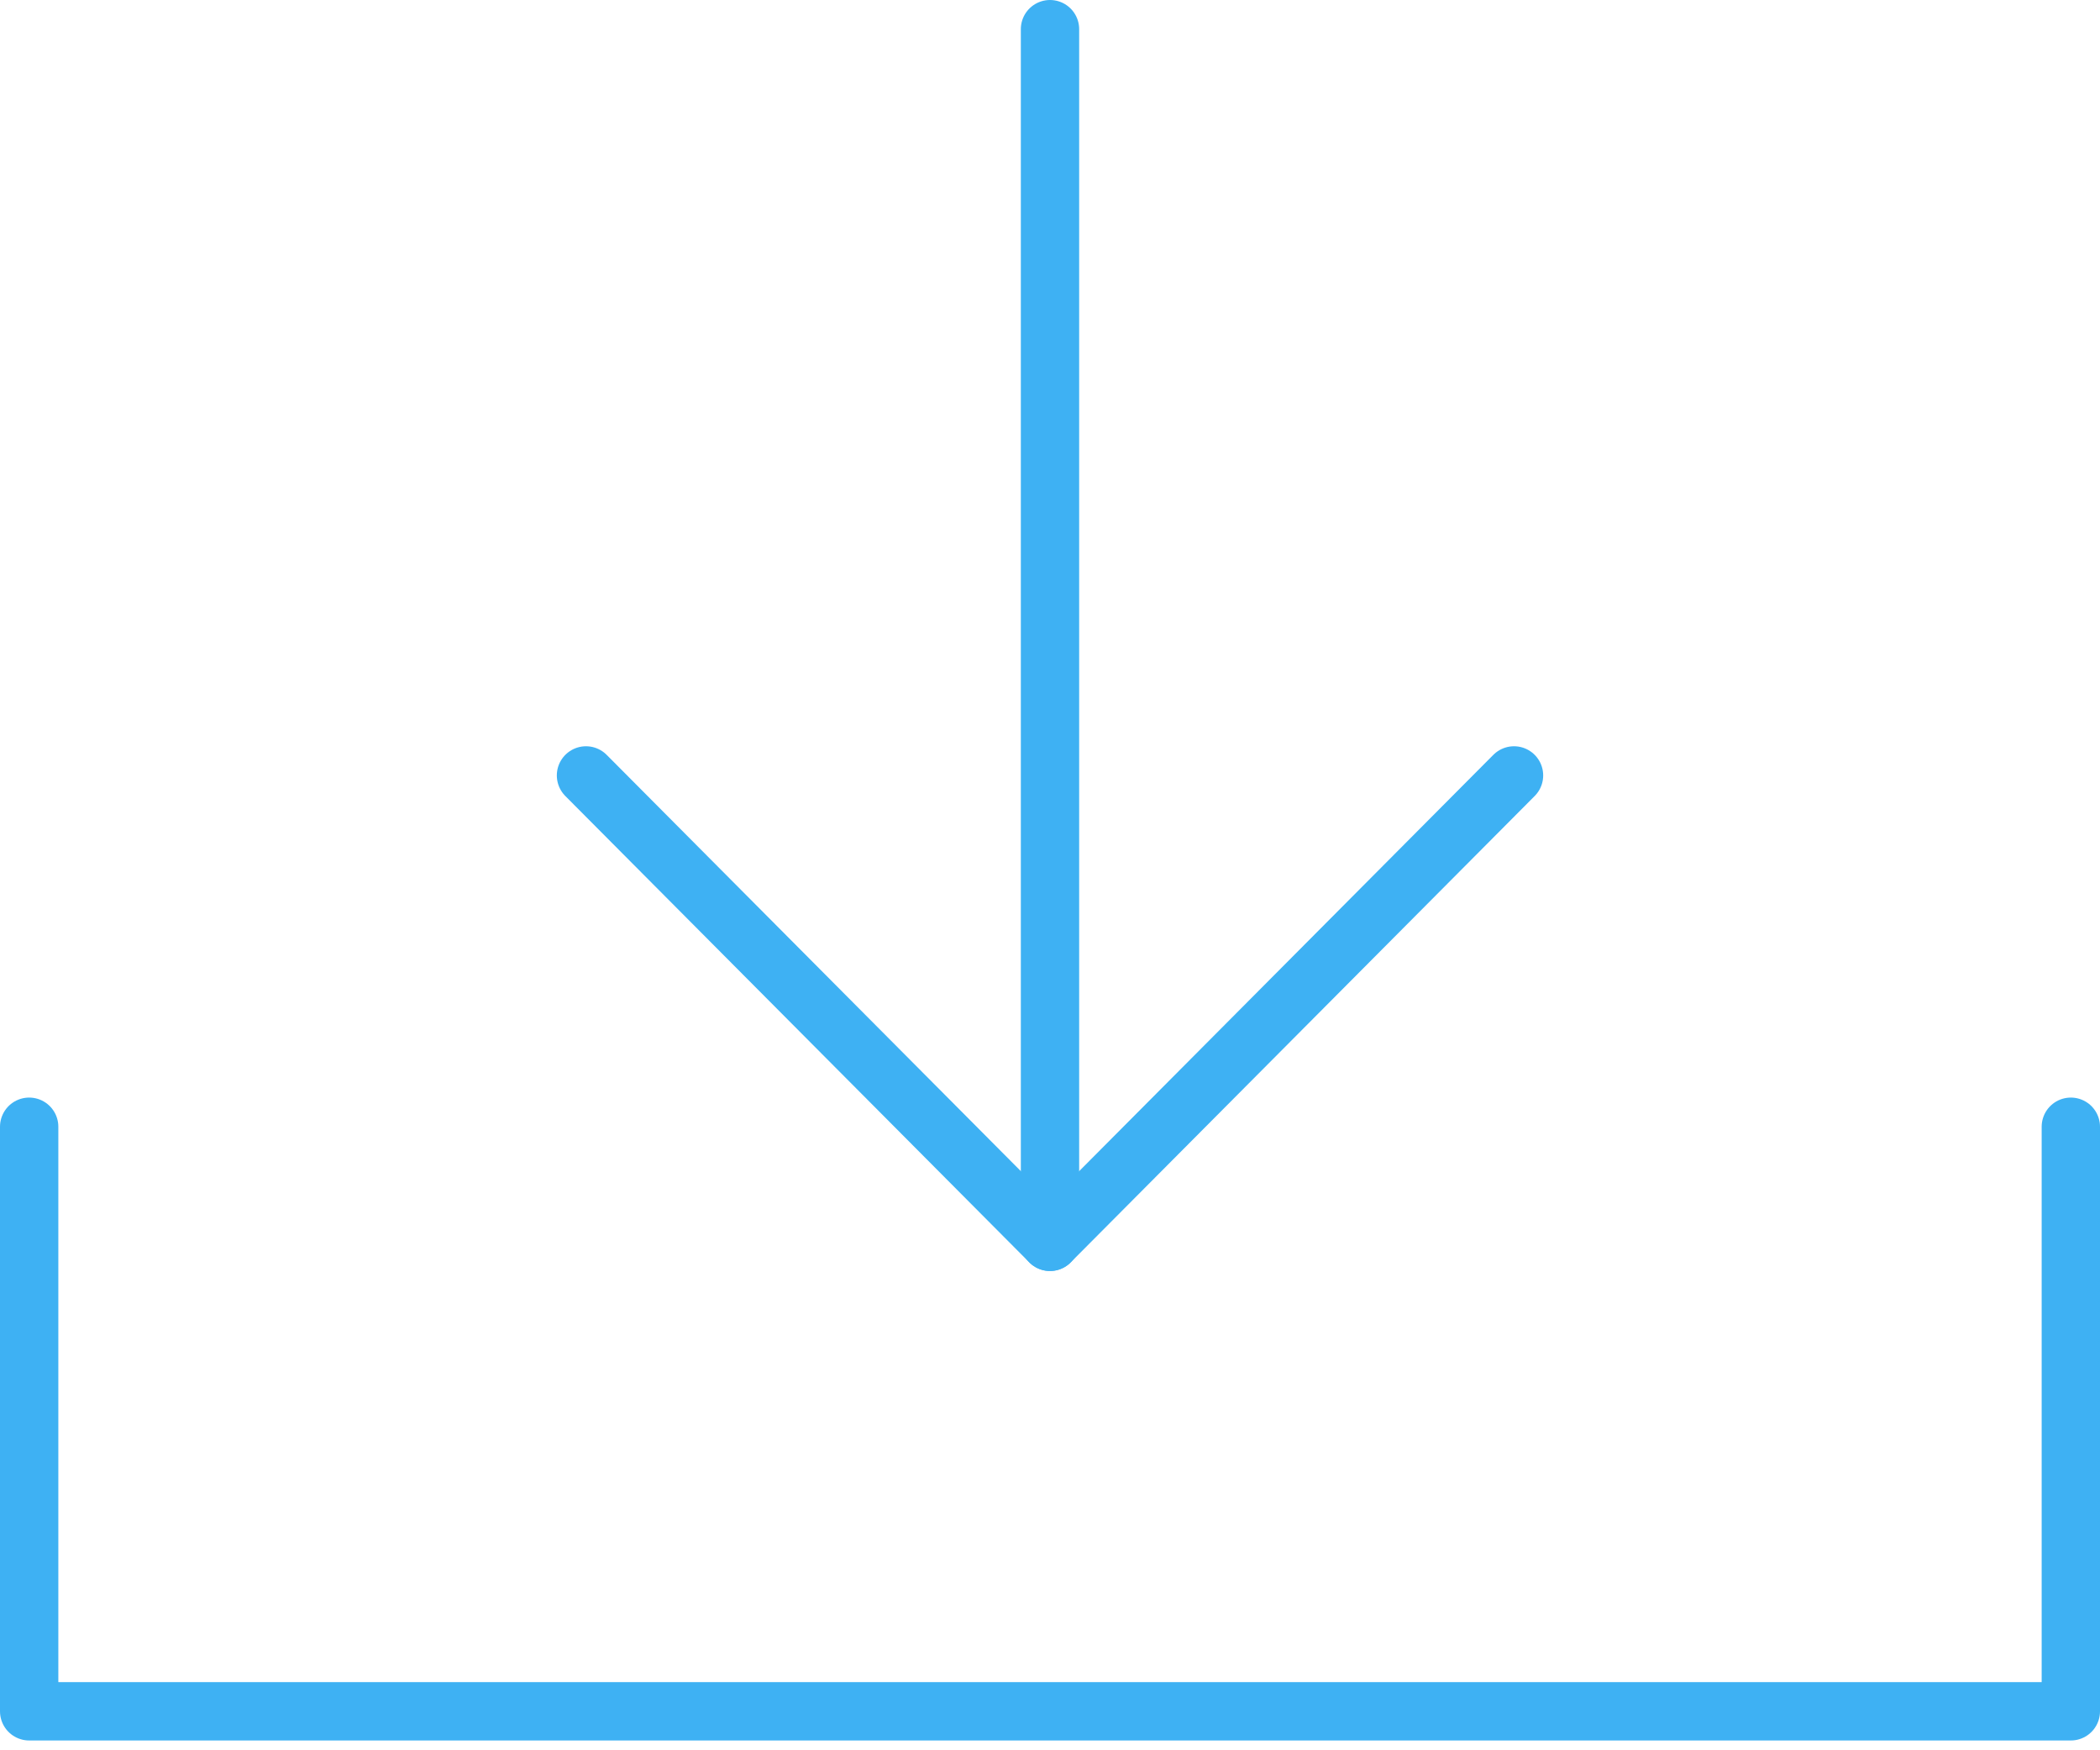 <?xml version="1.0" encoding="UTF-8"?>
<svg width="72px" height="60px" viewBox="0 0 72 60" version="1.1" xmlns="http://www.w3.org/2000/svg" xmlns:xlink="http://www.w3.org/1999/xlink">
    <!-- Generator: Sketch 48.2 (47327) - http://www.bohemiancoding.com/sketch -->
    <title>system-update</title>
    <desc>Created with Sketch.</desc>
    <defs></defs>
    <g id="Runtime" stroke="none" stroke-width="1" fill="none" fill-rule="evenodd" transform="translate(-388, -3926)" stroke-linecap="round" stroke-linejoin="round">
        <g id="downloads" transform="translate(0, 3789)" stroke="#3EB1F3" stroke-width="2">
            <g id="Group-43" transform="translate(289, 130)">
                <g id="Group-74">
                    <g id="Group-13" transform="translate(0, 8)">
                        <g id="Group-70" transform="translate(100, 0)">
                            <g id="system-update">
                                <path d="M35,41.57 L35,0" id="Shape"></path>
                                <polyline id="Shape" points="70 37.625 70 57.664 0 57.664 0 37.625"></polyline>
                                <polyline id="Shape" points="50.909 25.582 35 41.57 19.091 25.582"></polyline>
                            </g>
                        </g>
                    </g>
                </g>
            </g>
        </g>
    </g>
</svg>